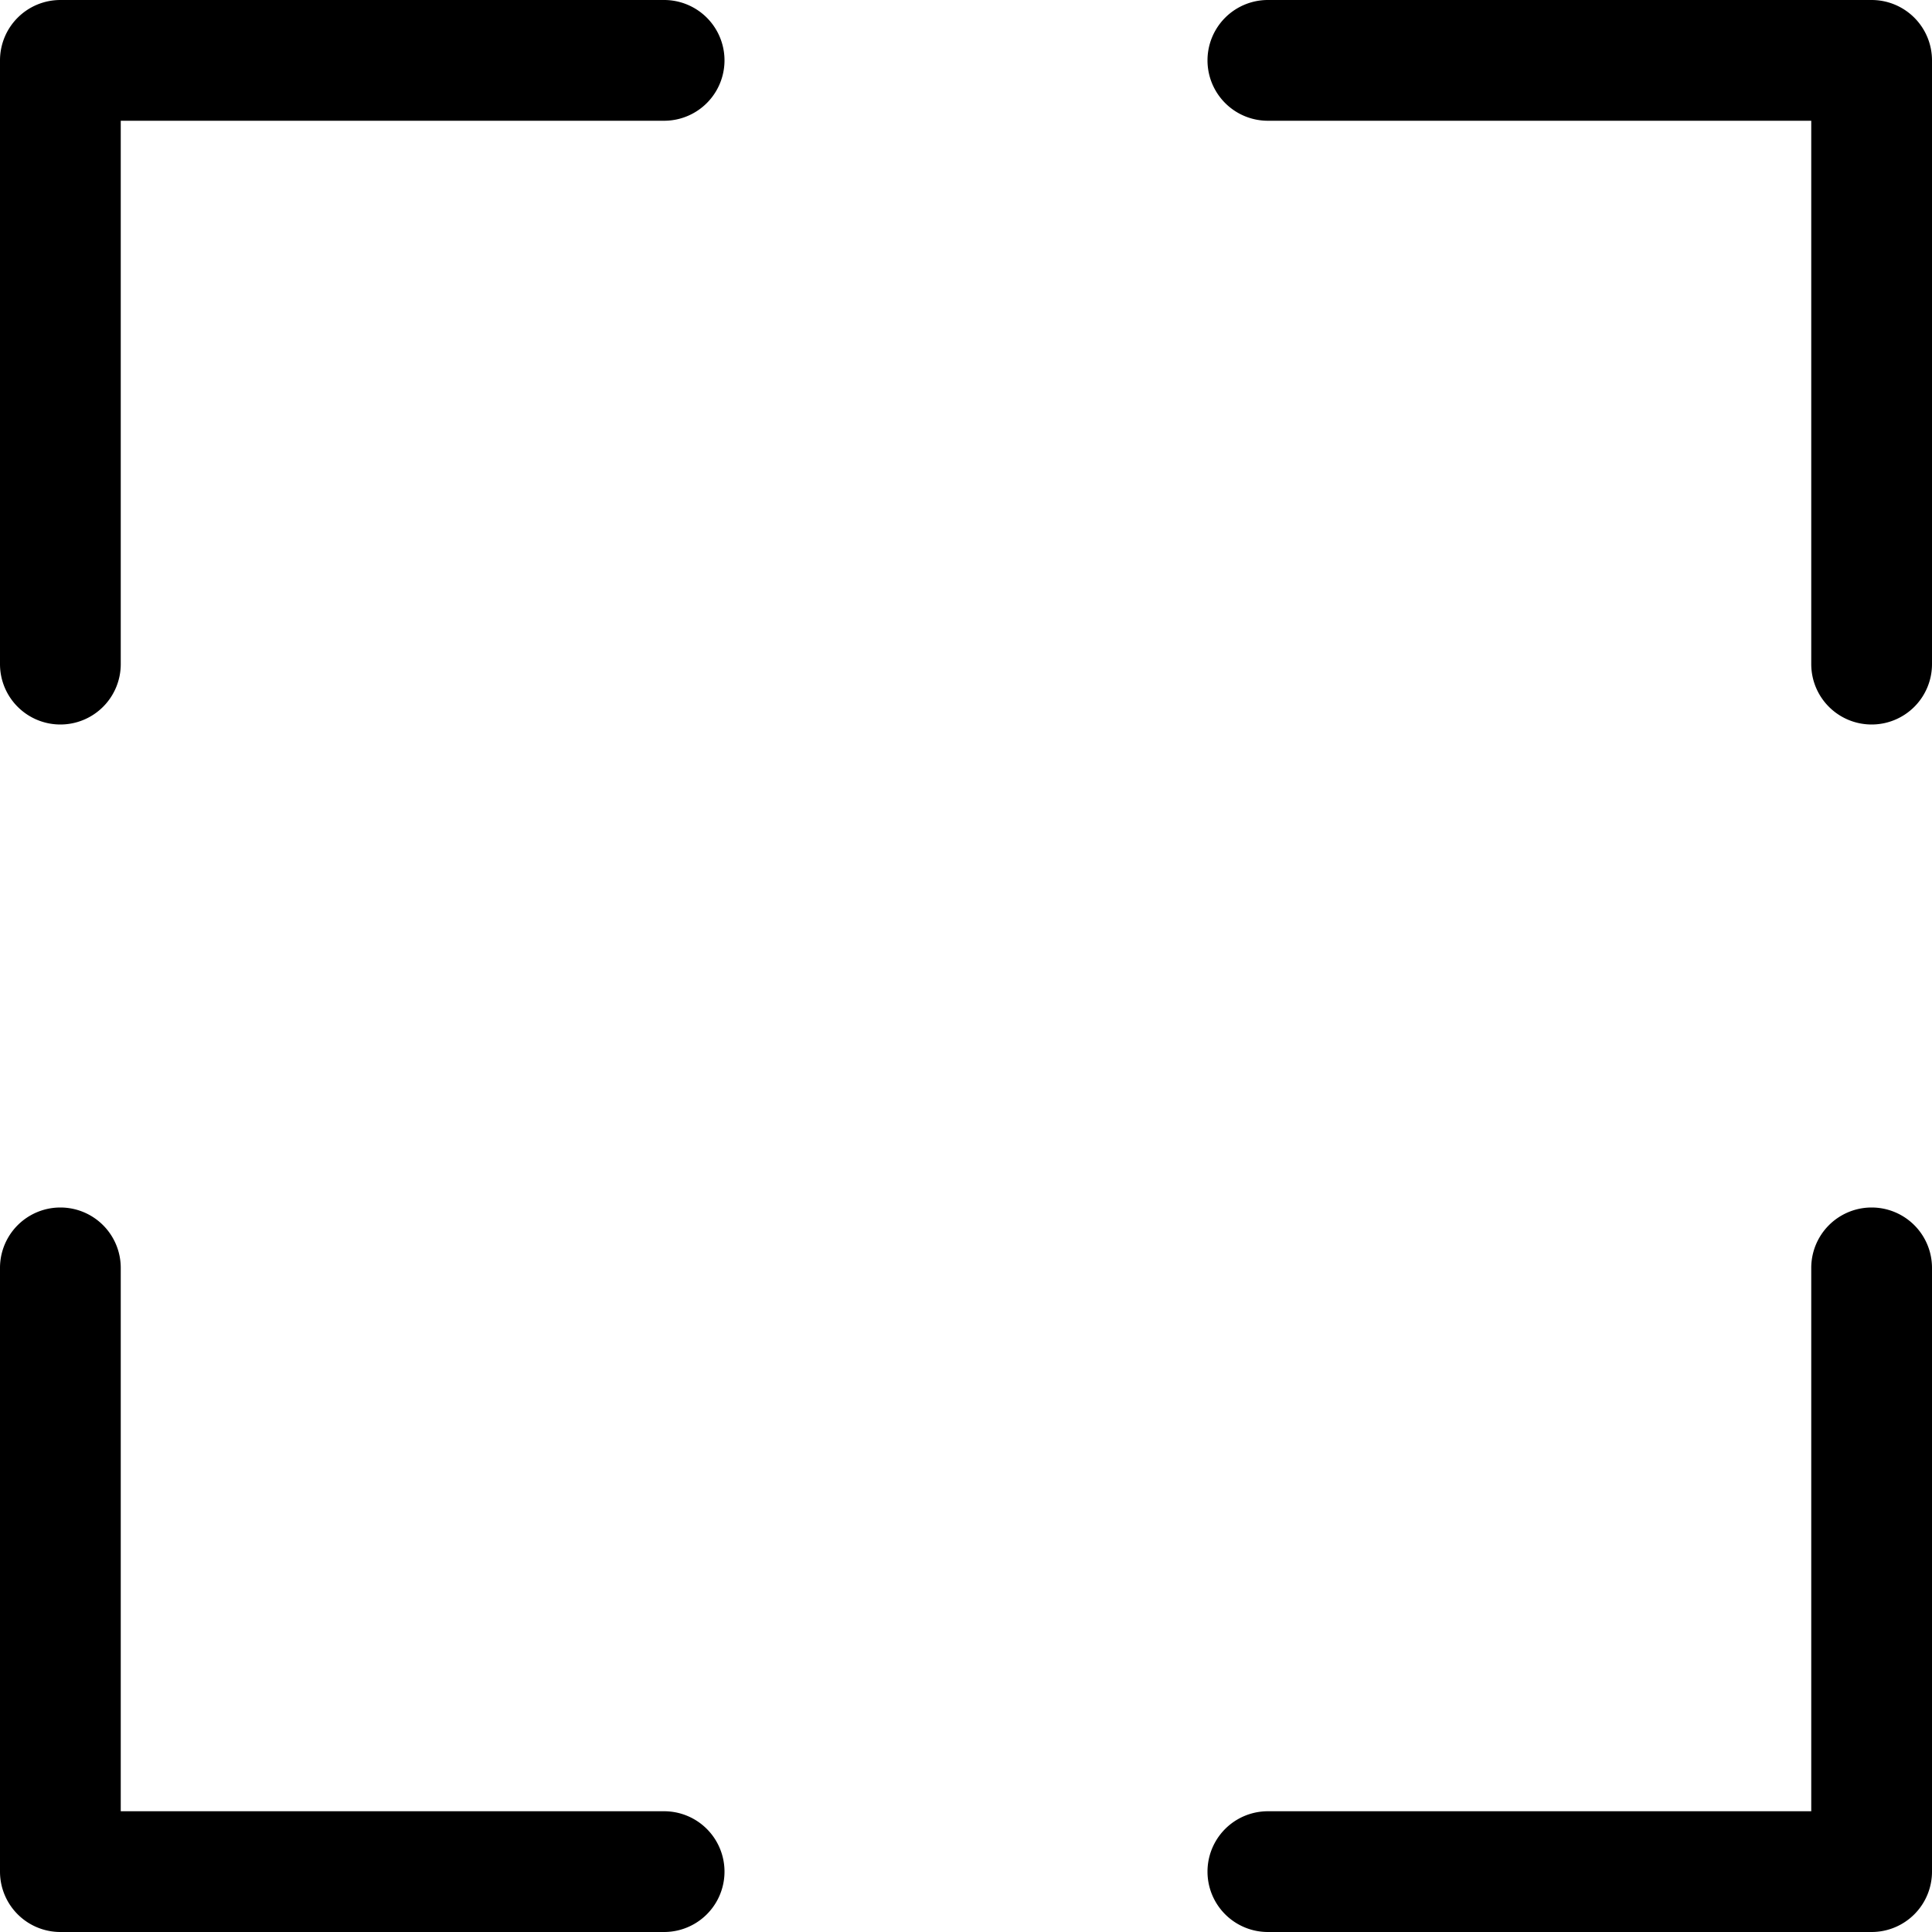 <svg id="bf83c0ac-b73d-4e11-b895-36d98f156dfb" xmlns="http://www.w3.org/2000/svg" viewBox="0 0 16 16"><path d="M5.5,16H.5a.5.5,0,0,1-.5-.5v-5a.5.5,0,0,1,1,0V15H5.5a.5.5,0,0,1,0,1Z"/><path d="M15.5,6a.5.5,0,0,1-.5-.5V1H10.5a.5.5,0,0,1,0-1h5a.5.5,0,0,1,.5.5v5A.5.5,0,0,1,15.5,6Z"/><path d="M15.5,16h-5a.5.5,0,0,1,0-1H15V10.5a.5.5,0,0,1,1,0v5A.5.5,0,0,1,15.5,16Z"/><path d="M.5,6A.5.5,0,0,1,0,5.5V.5A.5.5,0,0,1,.5,0h5a.5.5,0,0,1,0,1H1V5.5A.5.5,0,0,1,.5,6Z"/></svg>
